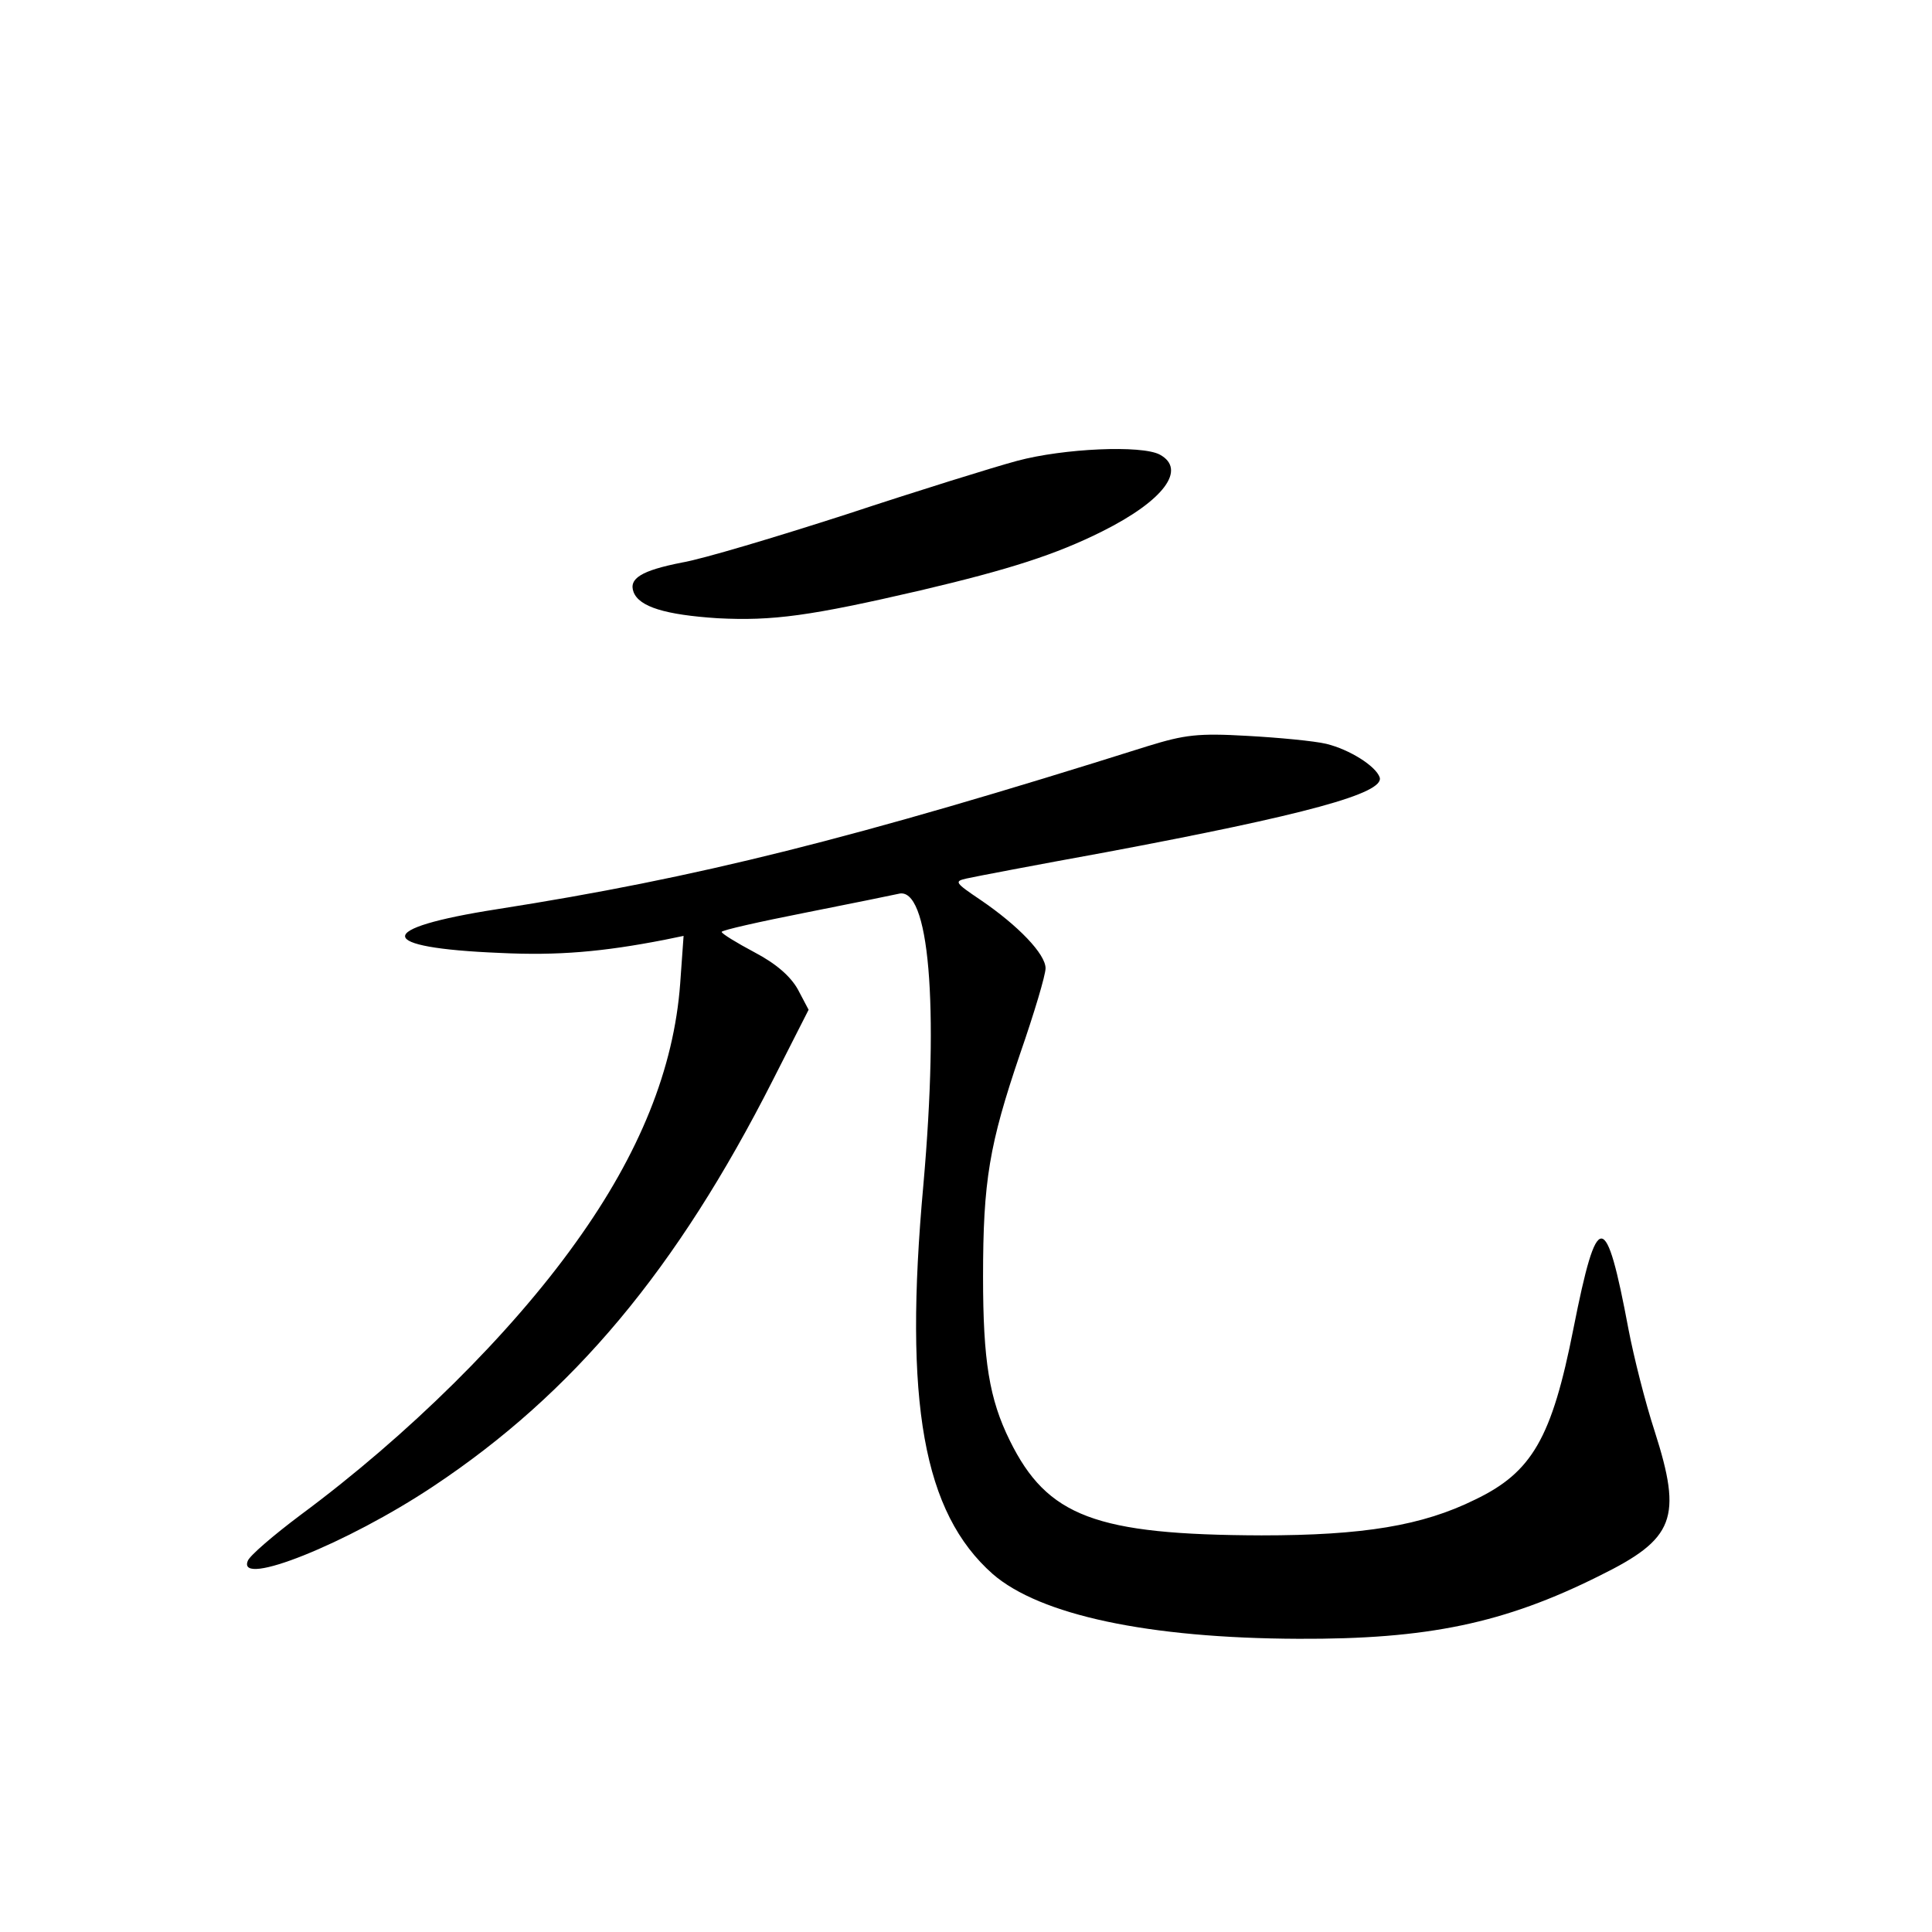 <?xml version="1.0" standalone="no"?>
<!DOCTYPE svg PUBLIC "-//W3C//DTD SVG 20010904//EN"
 "http://www.w3.org/TR/2001/REC-SVG-20010904/DTD/svg10.dtd">
<svg version="1.0" xmlns="http://www.w3.org/2000/svg"
 width="340pt" height="340pt" viewBox="0 0 340 340"
 preserveAspectRatio="xMidYMid meet">
<g transform="translate(0,340) scale(0.1,-0.1)"
fill="#000000" stroke="none">
<path d="M1790 2589 c-41 -11 -176 -53 -300 -94 -124 -40 -254 -79 -290 -85
-71 -14 -94 -28 -85 -52 10 -26 56 -40 148 -46 97 -5 163 4 357 49 157 37 238
63 320 104 108 54 149 109 101 135 -32 17 -169 11 -251 -11z"/>
<path d="M2020 2087 c-520 -164 -794 -232 -1145 -287 -218 -34 -216 -68 5 -77
102 -5 181 2 289 23 l34 7 -6 -84 c-11 -149 -71 -299 -184 -456 -115 -161
-295 -339 -484 -479 -48 -36 -90 -72 -93 -81 -19 -47 174 30 326 131 247 164
429 382 598 715 l63 124 -19 36 c-13 23 -38 45 -76 65 -32 17 -58 33 -58 36 0
3 67 18 148 34 81 16 154 31 163 33 54 15 72 -195 44 -512 -35 -384 0 -577
122 -685 83 -72 273 -113 538 -114 227 -1 362 27 530 111 132 65 146 101 97
254 -17 52 -37 132 -46 179 -40 213 -55 214 -97 2 -38 -193 -73 -253 -173
-301 -93 -46 -197 -63 -376 -63 -292 1 -377 33 -443 167 -36 73 -47 140 -47
288 0 169 11 233 65 392 25 72 45 139 45 151 0 25 -48 75 -114 120 -46 31 -47
33 -25 38 13 3 123 24 244 46 352 66 492 104 483 132 -7 20 -53 49 -94 59 -21
5 -84 11 -139 14 -87 5 -110 2 -175 -18z"/>
</g>
</svg>
